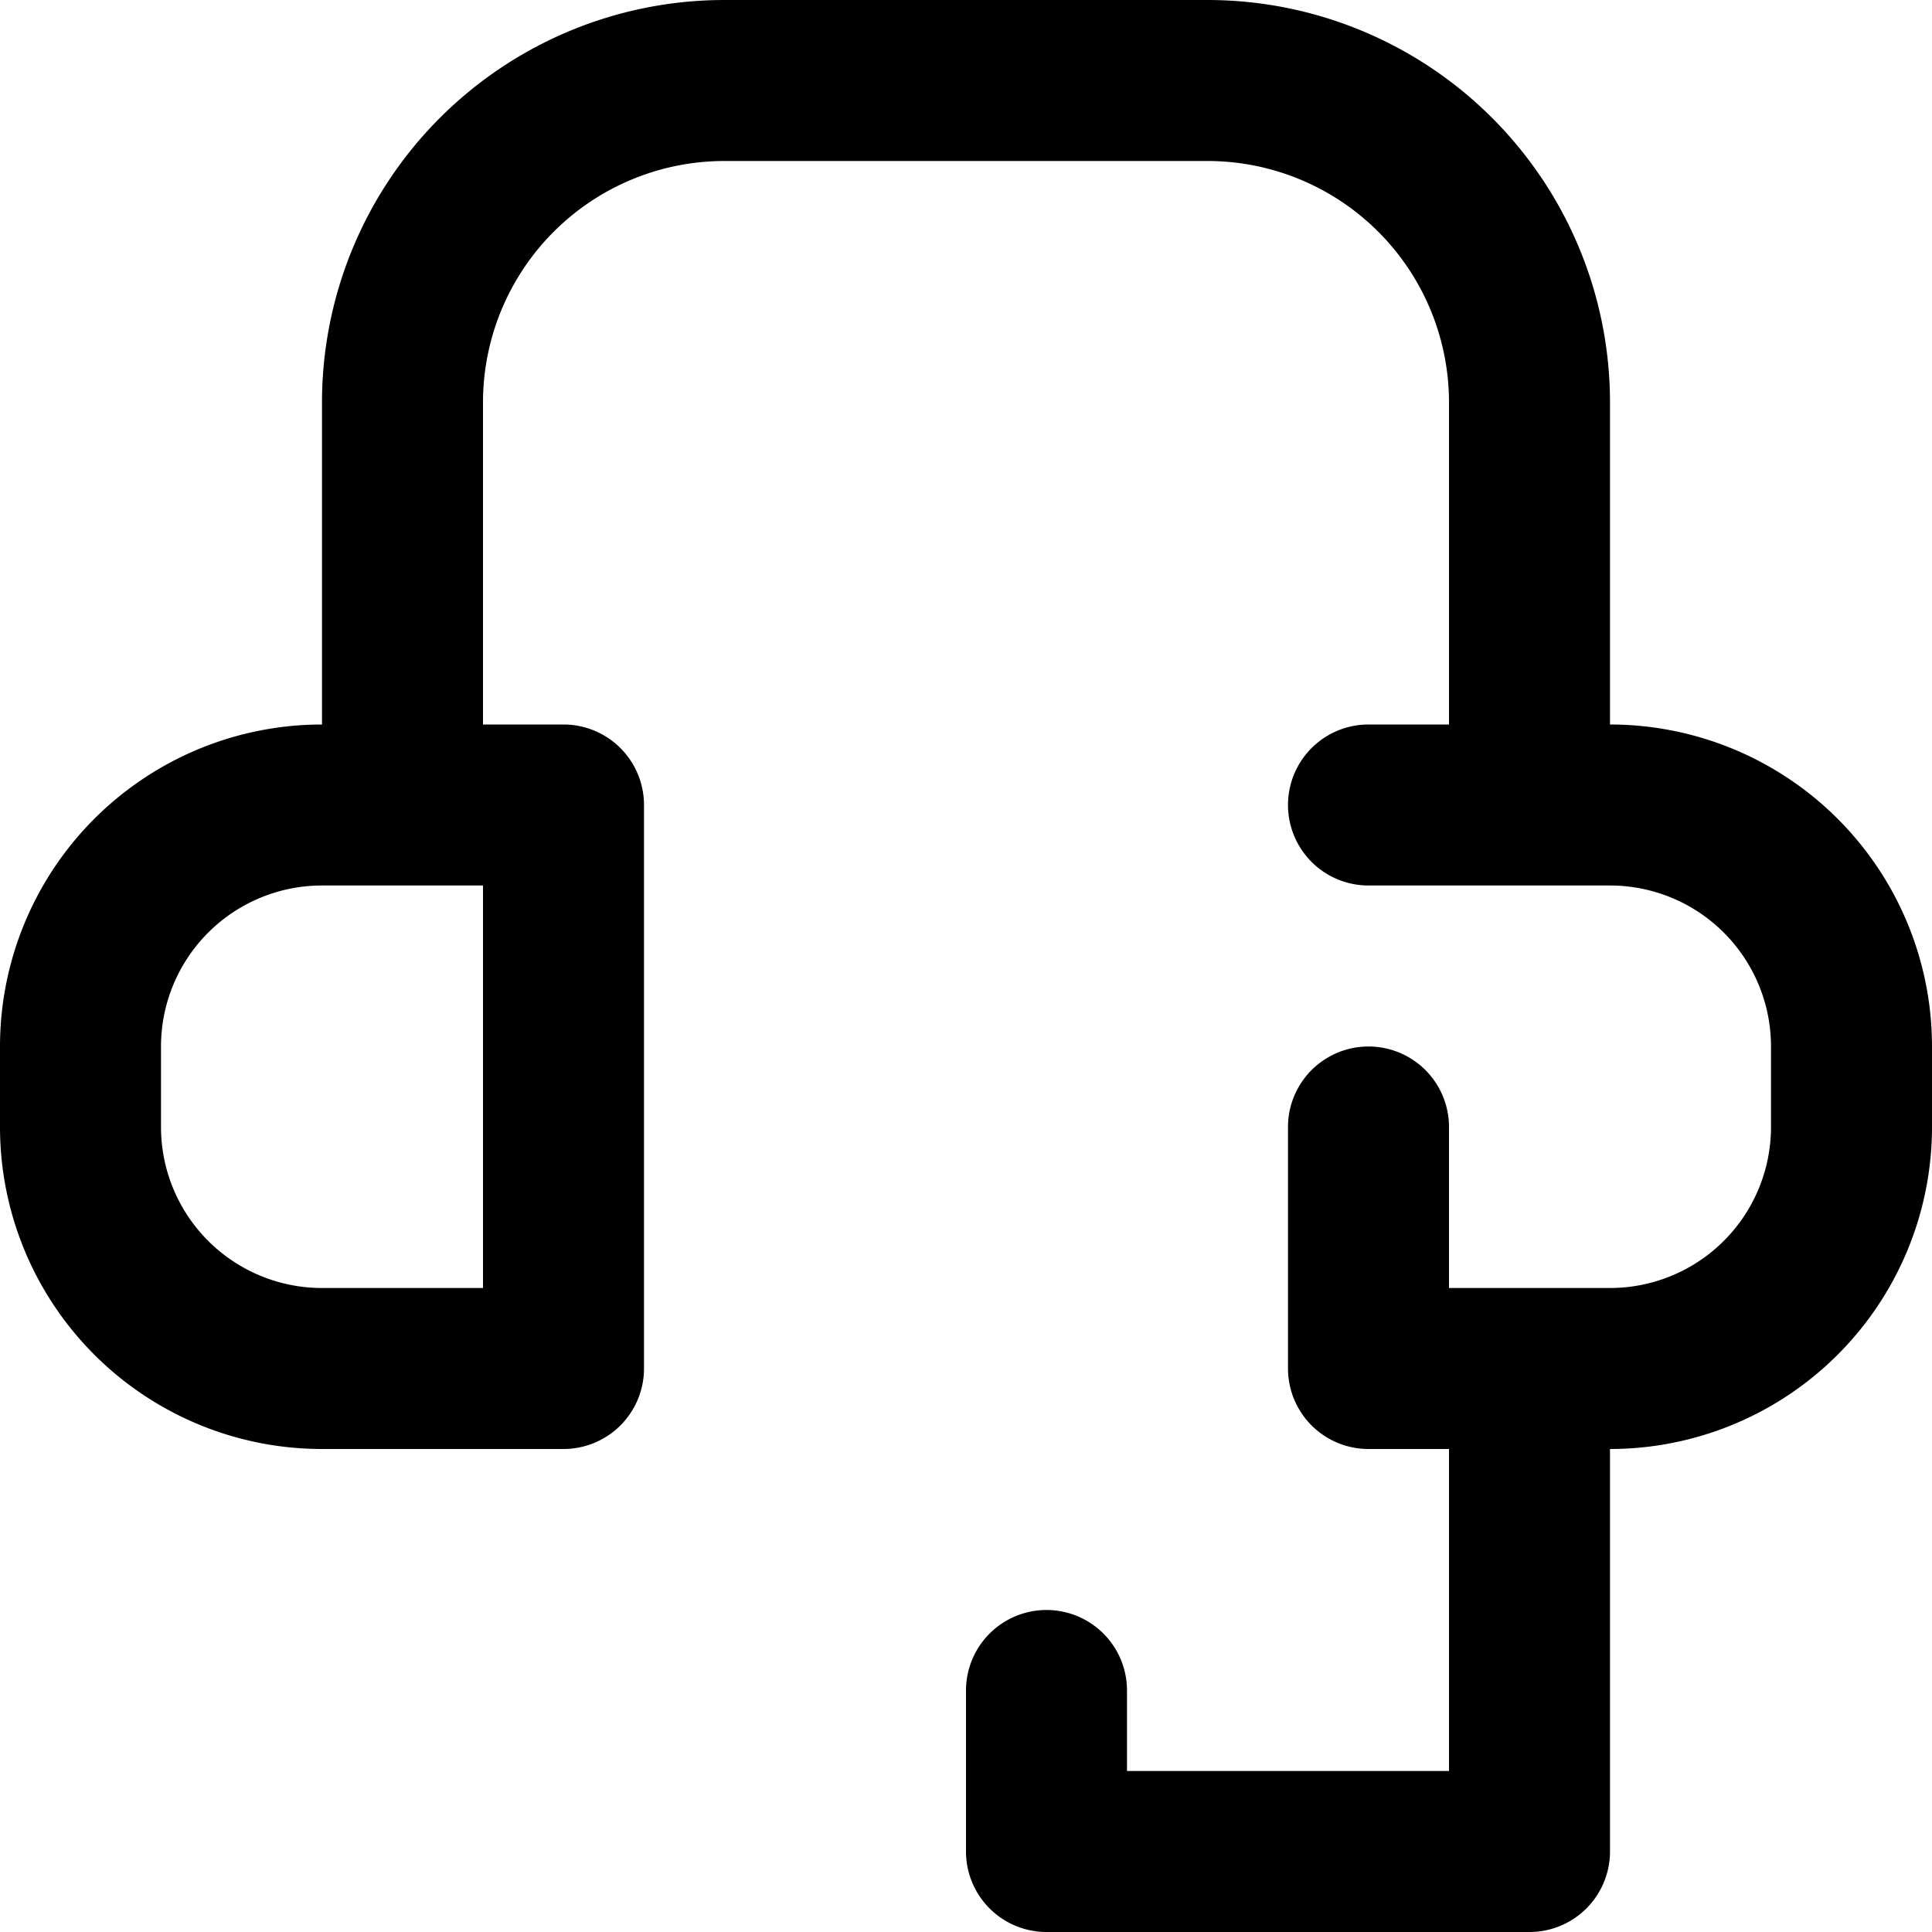 <svg id="Слой_1" data-name="Слой 1" xmlns="http://www.w3.org/2000/svg" viewBox="0 0 30 30"><title>__hotline</title><path d="M202,188.25v-5a6.25,6.25,0,0,0-6.25-6.25h-7.5a6.25,6.25,0,0,0-6.25,6.25v5a5,5,0,0,0-5,5v1.25a5,5,0,0,0,5,5h3.75a1.25,1.25,0,0,0,1.25-1.25V189.5a1.25,1.25,0,0,0-1.25-1.25H184.5v-5a3.75,3.75,0,0,1,3.75-3.75h7.5a3.75,3.75,0,0,1,3.75,3.75v5h-1.25a1.25,1.25,0,0,0,0,2.5H202a2.5,2.5,0,0,1,2.5,2.5v1.25A2.5,2.5,0,0,1,202,197h-2.5v-2.5a1.25,1.25,0,0,0-2.5,0v3.75a1.25,1.25,0,0,0,1.25,1.25h1.25v5h-5v-1.25a1.25,1.25,0,0,0-2.5,0v2.5a1.25,1.25,0,0,0,1.25,1.25h7.5a1.25,1.25,0,0,0,1.25-1.25V199.5a5,5,0,0,0,5-5v-1.25A5,5,0,0,0,202,188.25ZM184.5,197H182a2.5,2.5,0,0,1-2.5-2.5v-1.25a2.5,2.5,0,0,1,2.5-2.5h2.5Z" transform="translate(-177 -177)"/></svg>